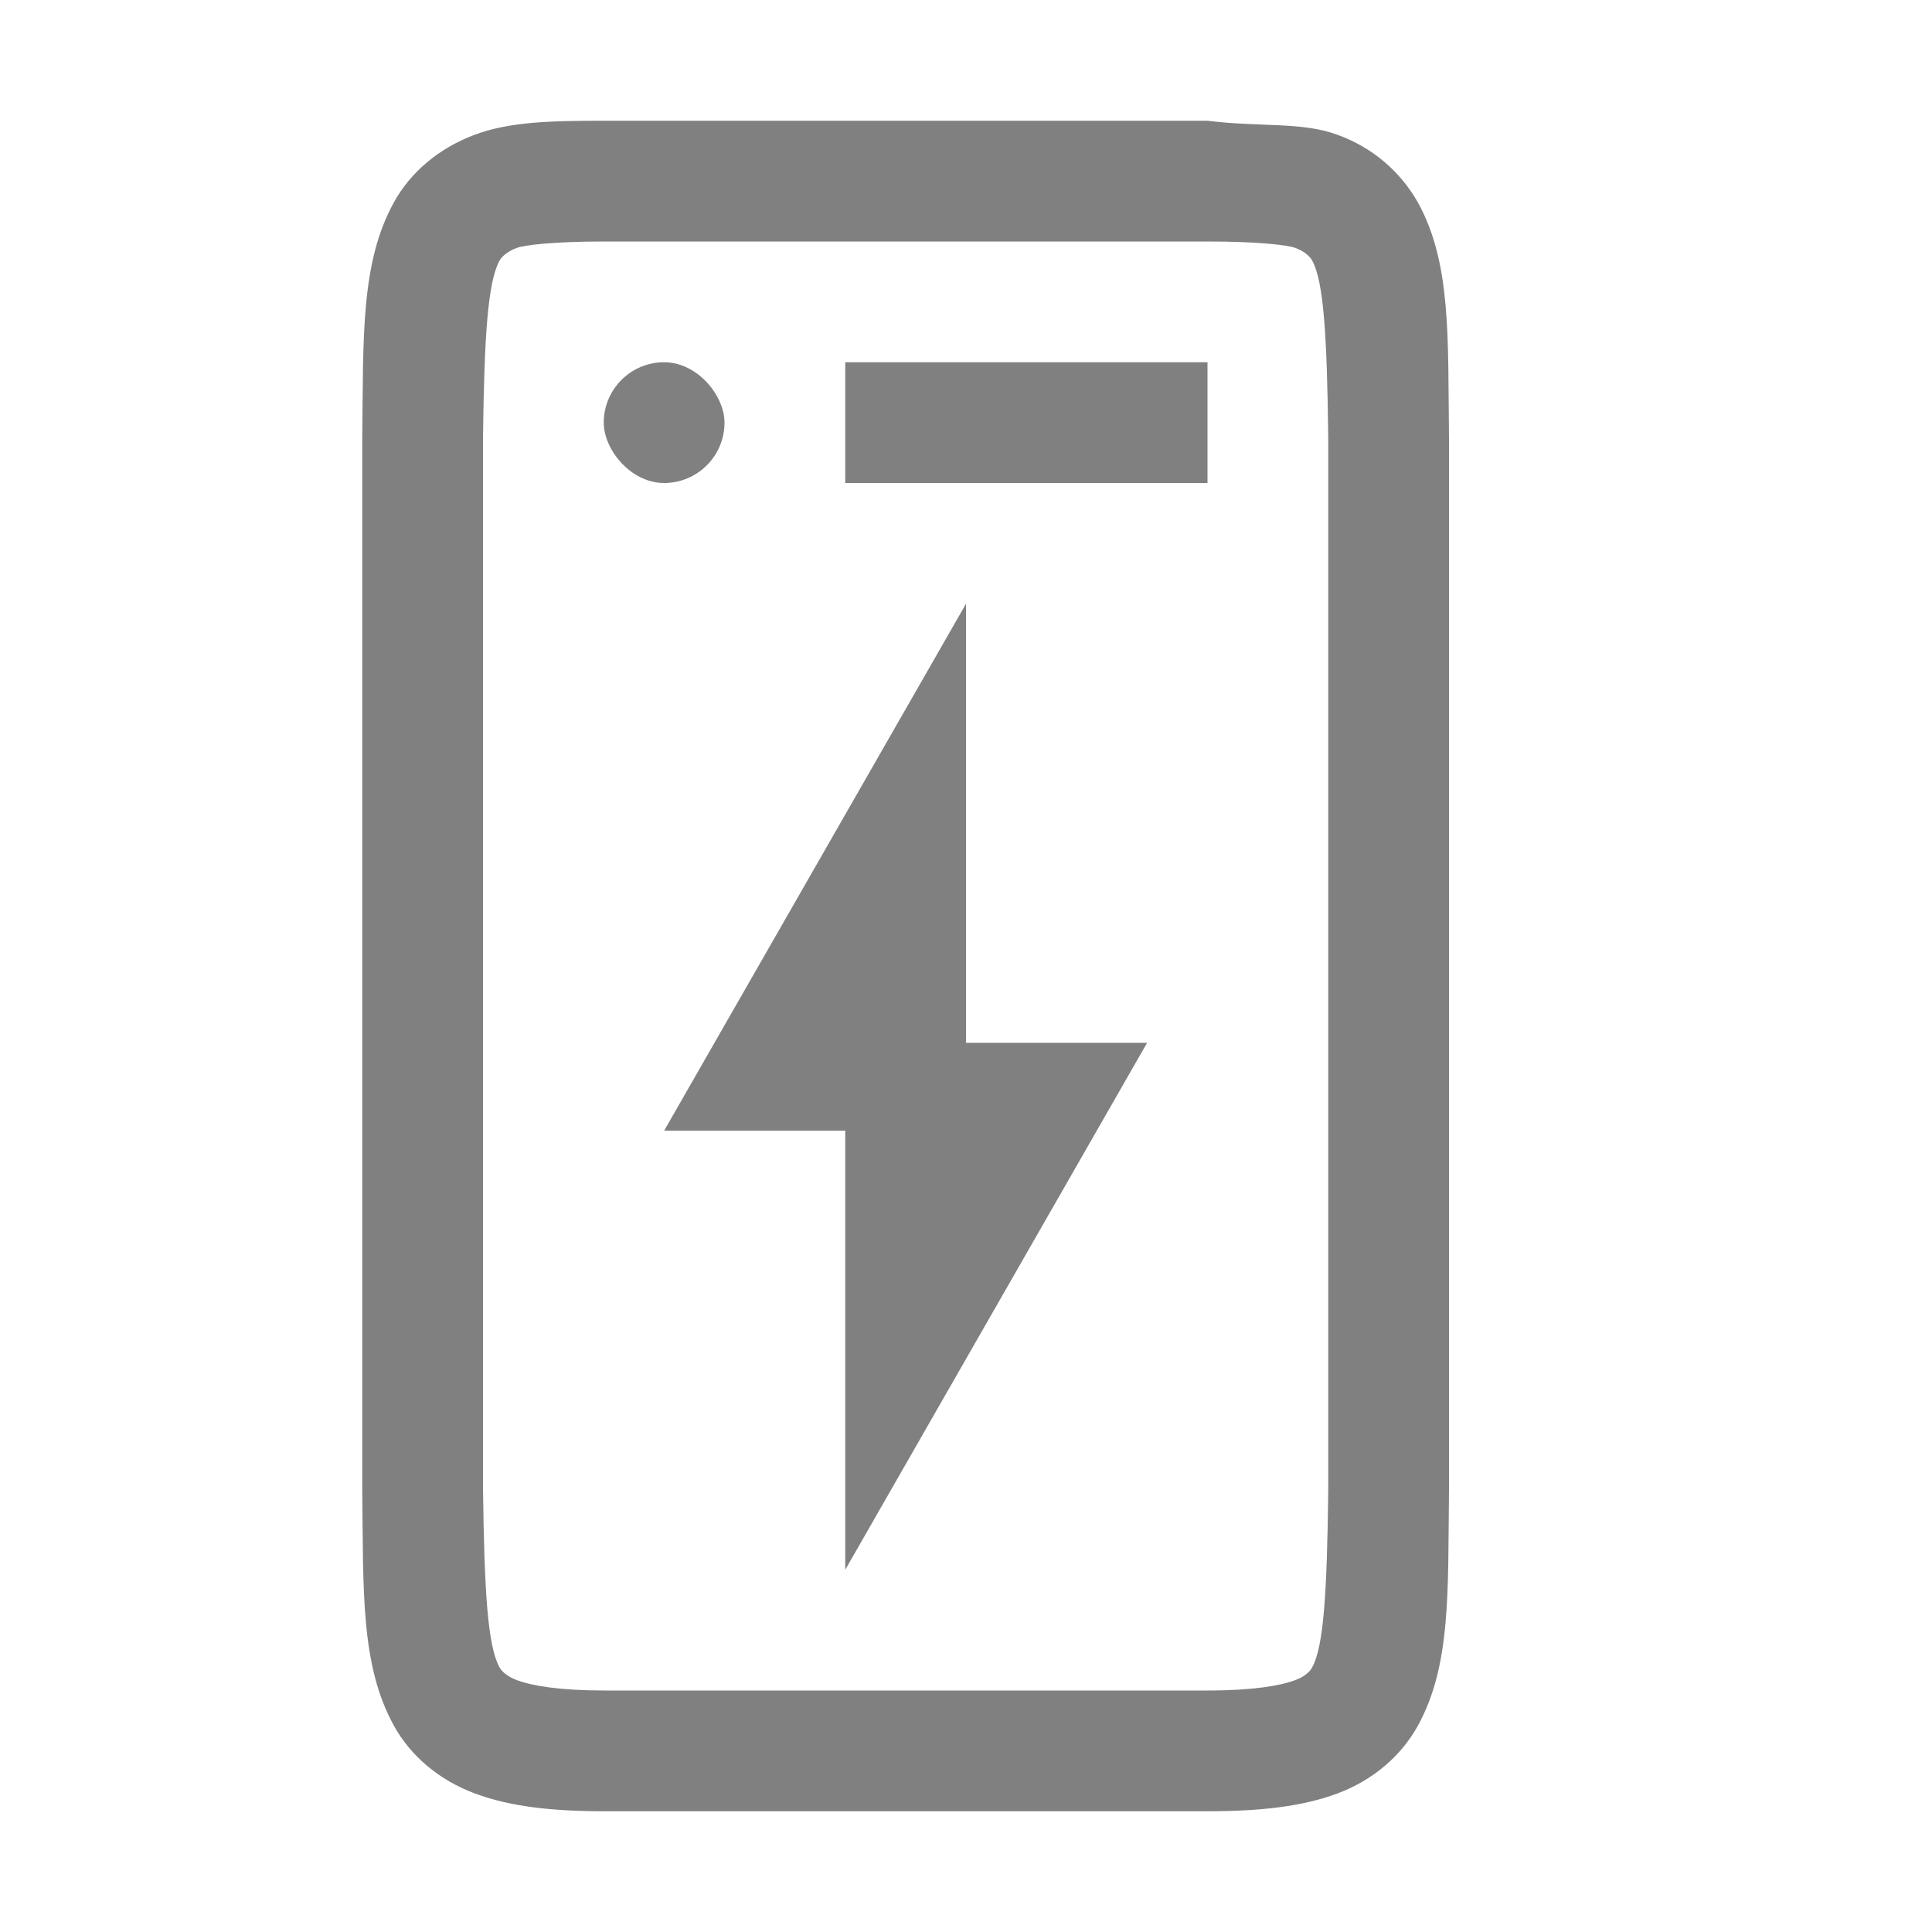 <?xml version="1.0" encoding="UTF-8" standalone="no"?>
<svg
   xmlns:dc="http://purl.org/dc/elements/1.1/"
   xmlns:cc="http://creativecommons.org/ns#"
   xmlns:rdf="http://www.w3.org/1999/02/22-rdf-syntax-ns#"
   xmlns:svg="http://www.w3.org/2000/svg"
   xmlns="http://www.w3.org/2000/svg"
   xmlns:sodipodi="http://sodipodi.sourceforge.net/DTD/sodipodi-0.dtd"
   xmlns:inkscape="http://www.inkscape.org/namespaces/inkscape"
   height="16"
   width="16"
   version="1.1"
   id="svg8"
   sodipodi:docname="uninterruptible-power-supply-symbolic.svg"
   inkscape:version="1.0.2 (e86c870879, 2021-01-15)">
  <defs
     id="defs12" />
  <sodipodi:namedview
     pagecolor="#ffffff"
     bordercolor="#666666"
     borderopacity="1"
     objecttolerance="10"
     gridtolerance="10"
     guidetolerance="10"
     inkscape:pageopacity="0"
     inkscape:pageshadow="2"
     inkscape:window-width="1920"
     inkscape:window-height="1043"
     id="namedview10"
     showgrid="true"
     inkscape:zoom="30.5"
     inkscape:cx="14.695697"
     inkscape:cy="8"
     inkscape:window-x="1920"
     inkscape:window-y="0"
     inkscape:window-maximized="1"
     inkscape:current-layer="svg8"
     inkscape:document-rotation="0">
    <inkscape:grid
       type="xygrid"
       id="grid19" />
  </sodipodi:namedview>
  <g
     id="g46">
    <g
       fill="#808080"
       id="g8"
       transform="translate(-3)">
      <path
         color="#000000"
         d="m 6,12.338 c 0.01,0.839 -0.015,1.451 0.262,1.953 0.138,0.251 0.374,0.45 0.666,0.56 0.292,0.11 0.64,0.149 1.078,0.149 h 4.994 c 0.439,0 0.786,-0.039 1.078,-0.148 0.293,-0.11 0.526,-0.31 0.664,-0.56 0.277,-0.503 0.248,-1.115 0.258,-1.954 v -8.707 c -0.01,-0.839 0.02,-1.453 -0.258,-1.955 -0.147,-0.26 -0.383,-0.458 -0.664,-0.559 -0.292,-0.11 -0.643,-0.063 -1.078,-0.117 h -1 v 0 h -3 v 0 h -0.994 c -0.438,0 -0.786,0.007 -1.078,0.117 -0.292,0.11 -0.528,0.308 -0.666,0.559 -0.277,0.502 -0.252,1.116 -0.262,1.955 v 8.705 z m 1,-0.014 v -8.691 c 0.01,-0.853 0.04,-1.298 0.137,-1.475 0.016,-0.028 0.057,-0.073 0.143,-0.105 0.06,-0.023 0.298,-0.053 0.726,-0.053 h 4.994 c 0.428,0 0.664,0.03 0.727,0.053 0.085,0.032 0.125,0.077 0.14,0.105 0.095,0.173 0.123,0.618 0.133,1.475 v 8.705 c -0.01,0.854 -0.038,1.298 -0.133,1.47 -0.015,0.03 -0.055,0.074 -0.14,0.106 -0.123,0.046 -0.349,0.086 -0.727,0.086 h -4.994 c -0.378,0 -0.604,-0.04 -0.726,-0.086 -0.086,-0.032 -0.127,-0.077 -0.143,-0.105 -0.098,-0.178 -0.126,-0.62 -0.137,-1.485 z"
         font-family="sans-serif"
         font-weight="400"
         overflow="visible"
         style="line-height:normal;font-variant-ligatures:none;font-variant-position:normal;font-variant-caps:normal;font-variant-numeric:normal;font-variant-alternates:normal;font-feature-settings:normal;text-indent:0;text-align:start;text-decoration:none;text-decoration-line:none;text-decoration-style:solid;text-decoration-color:#000000;text-transform:none;shape-padding:0;isolation:auto;mix-blend-mode:normal;marker:none"
         white-space="normal"
         id="path4"
         sodipodi:nodetypes="ccssscccccccccccssccccccccssccccccssccc" />
      <path
         d="m 10,13 2.5,-4.364 h -1.5 v -3.636 l -2.5,4.364 h 1.5 z"
         id="path6"
         style="stroke-width:0.853" />
    </g>
    <rect
       style="color:#000000;display:inline;overflow:visible;visibility:visible;fill:#808080;fill-opacity:1;fill-rule:nonzero;stroke:none;stroke-width:1.333;stroke-linecap:butt;stroke-linejoin:miter;stroke-miterlimit:4;stroke-dasharray:none;stroke-dashoffset:0;stroke-opacity:1;marker:none;enable-background:accumulate"
       id="rect4182"
       width="1"
       height="1"
       x="5"
       y="3"
       ry="0.5"
       rx="0.5" />
    <rect
       style="color:#000000;display:inline;overflow:visible;visibility:visible;fill:#808080;fill-opacity:1;fill-rule:nonzero;stroke:none;stroke-width:2.309;stroke-linecap:butt;stroke-linejoin:miter;stroke-miterlimit:4;stroke-dasharray:none;stroke-dashoffset:0;stroke-opacity:1;marker:none;enable-background:accumulate"
       id="rect4182-3"
       width="3"
       height="1"
       x="7"
       y="3" />
  </g>
</svg>

